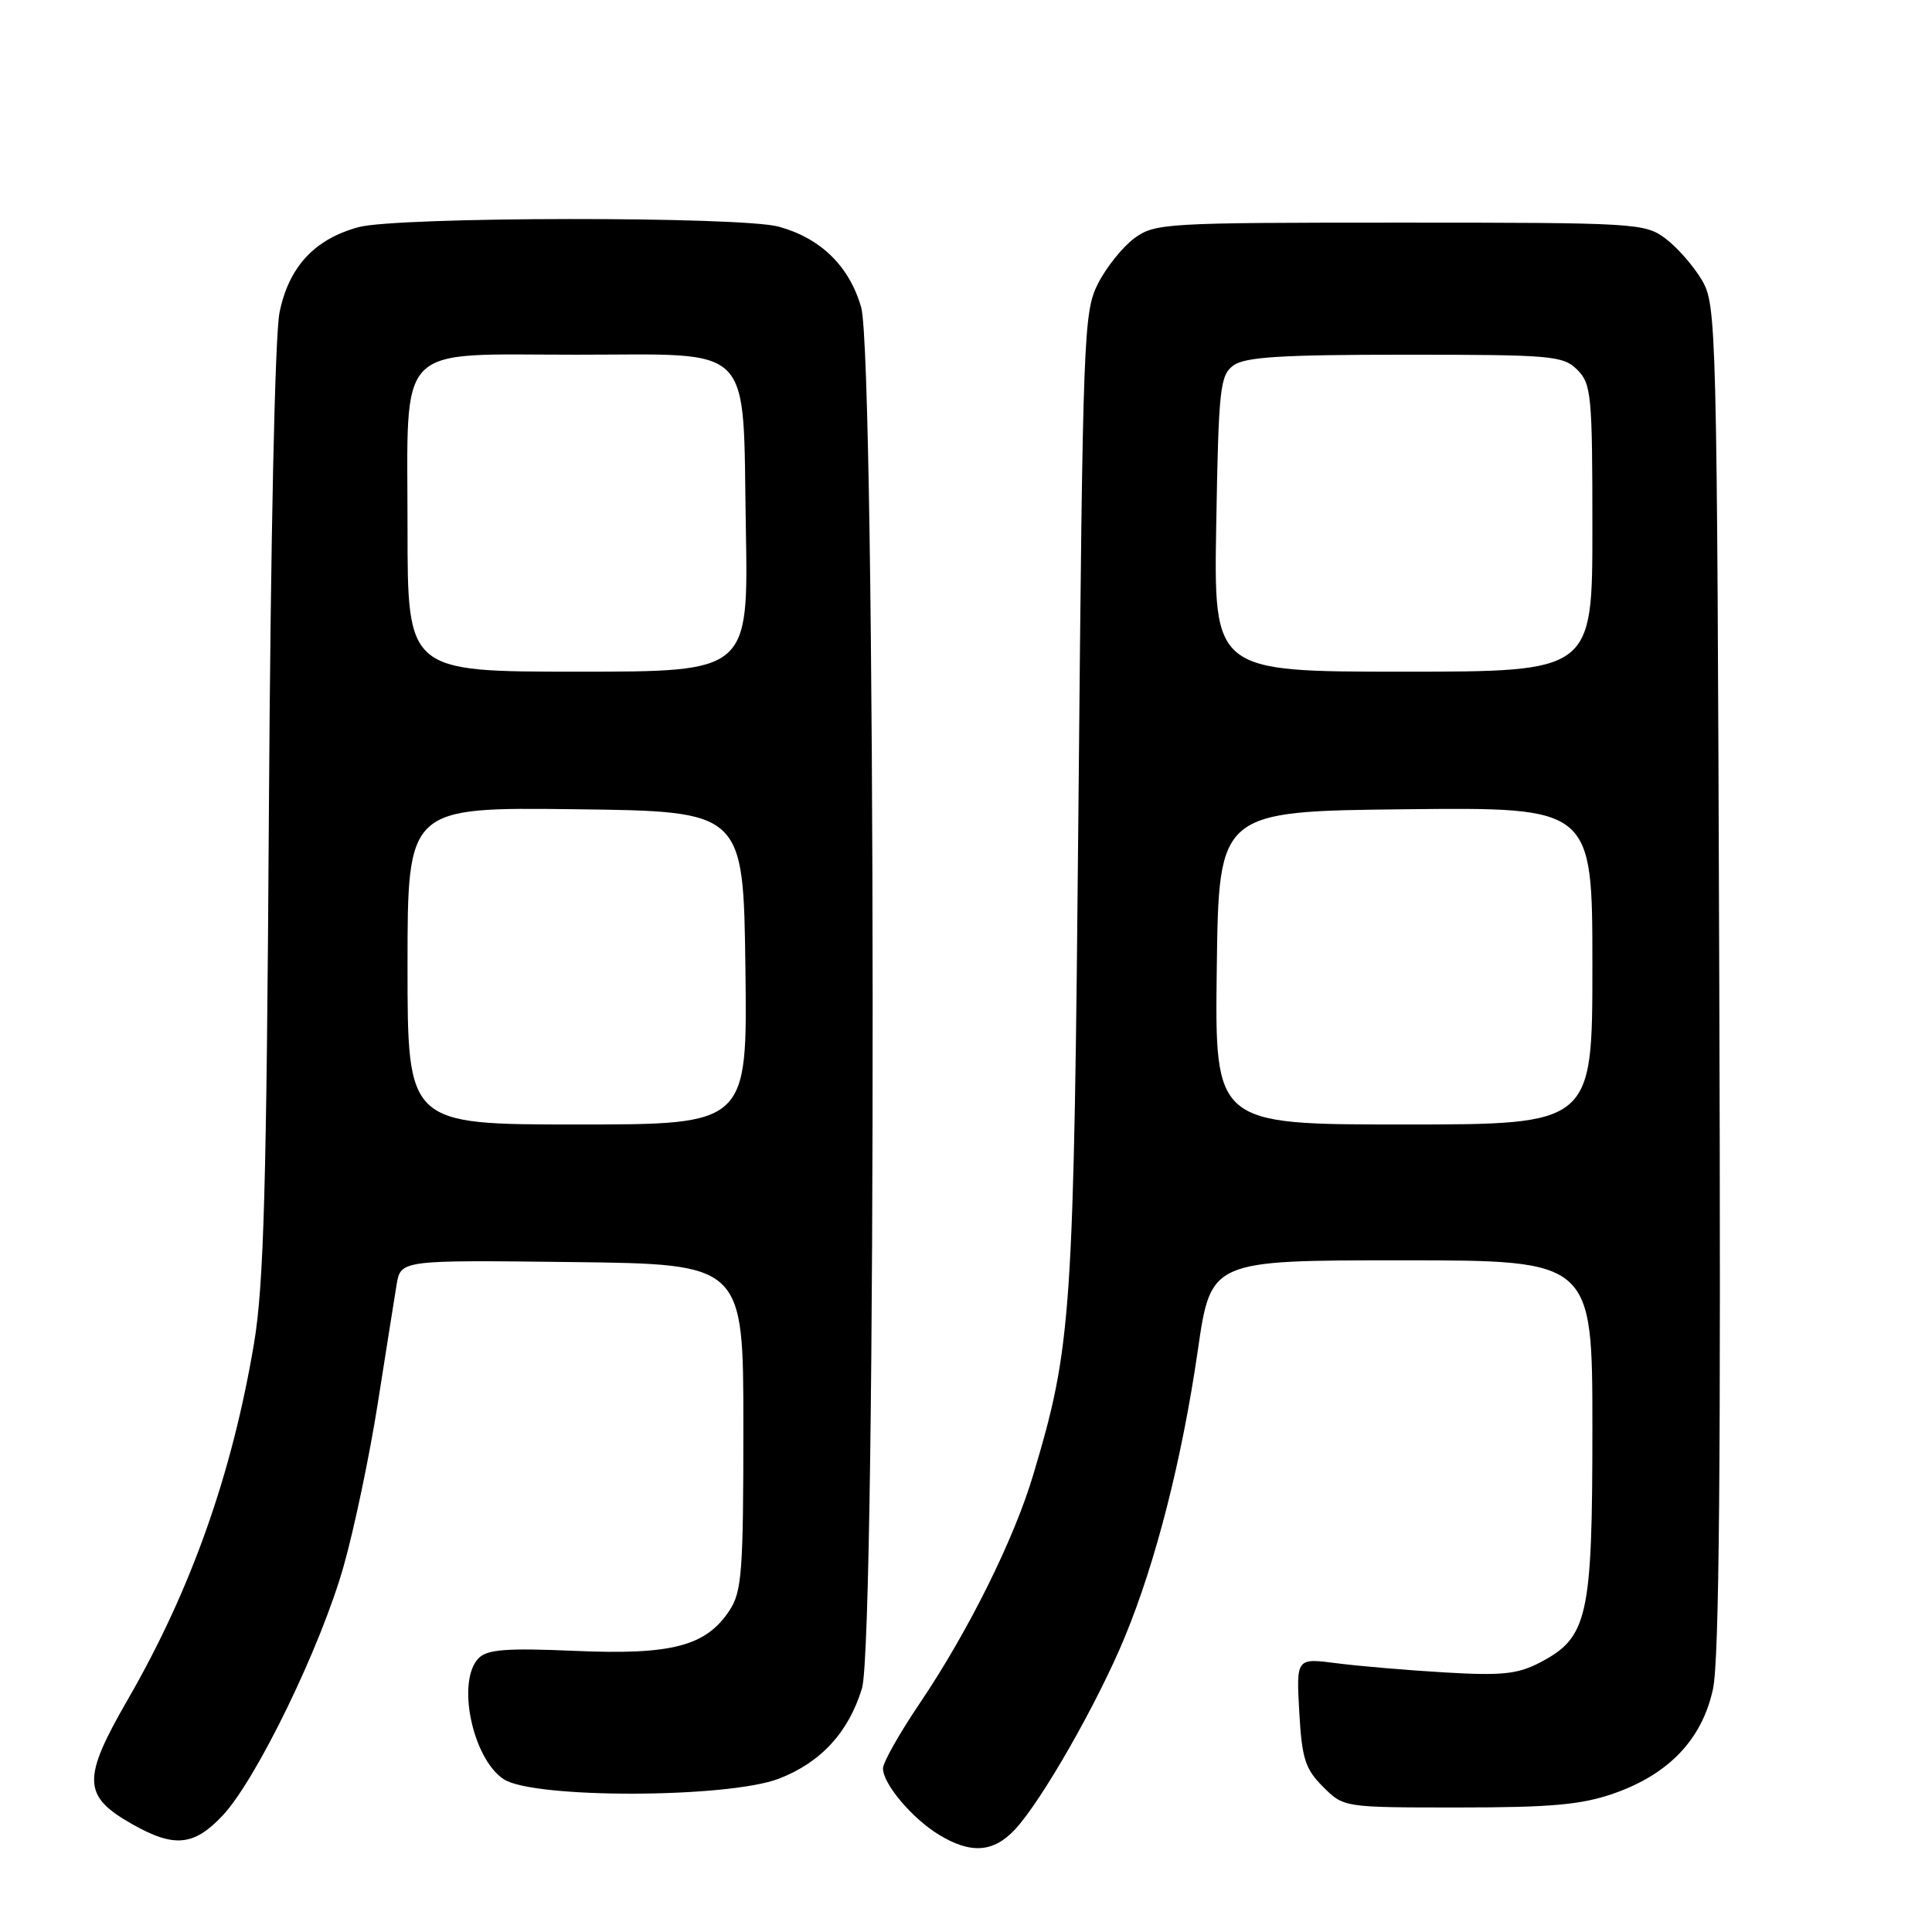 <?xml version="1.0" encoding="UTF-8" standalone="no"?>
<!DOCTYPE svg PUBLIC "-//W3C//DTD SVG 1.1//EN" "http://www.w3.org/Graphics/SVG/1.1/DTD/svg11.dtd" >
<svg xmlns="http://www.w3.org/2000/svg" xmlns:xlink="http://www.w3.org/1999/xlink" version="1.1" viewBox="0 0 256 256">
 <g >
 <path fill="currentColor"
d=" M 134.52 242.38 C 138.05 238.58 145.45 225.61 149.02 216.97 C 153.15 206.99 156.62 193.39 158.72 178.91 C 160.44 167.00 160.44 167.00 185.72 167.00 C 211.00 167.00 211.00 167.00 211.00 189.25 C 211.00 214.37 210.41 216.99 204.00 220.32 C 201.10 221.83 198.97 222.05 191.50 221.61 C 186.55 221.32 180.08 220.77 177.13 220.39 C 171.76 219.69 171.76 219.69 172.16 226.86 C 172.51 233.04 172.94 234.39 175.31 236.76 C 178.05 239.50 178.05 239.50 193.27 239.50 C 205.52 239.50 209.54 239.14 213.82 237.65 C 221.14 235.09 225.54 230.47 226.98 223.80 C 227.81 219.97 228.04 193.74 227.81 129.50 C 227.51 42.59 227.45 40.42 225.50 37.10 C 224.40 35.24 222.23 32.76 220.68 31.60 C 217.94 29.57 216.83 29.50 185.50 29.50 C 154.39 29.50 153.04 29.58 150.32 31.56 C 148.77 32.70 146.60 35.40 145.50 37.56 C 143.58 41.34 143.48 44.11 142.91 106.00 C 142.28 174.67 142.04 178.22 136.90 195.45 C 134.34 204.02 128.31 216.15 121.87 225.70 C 119.19 229.66 117.00 233.54 117.00 234.32 C 117.00 236.37 120.85 240.94 124.41 243.11 C 128.65 245.69 131.65 245.48 134.52 242.38 Z  M 29.48 240.59 C 33.96 235.84 42.51 218.24 45.54 207.50 C 46.94 202.55 48.97 192.88 50.05 186.00 C 51.13 179.12 52.26 172.03 52.55 170.23 C 53.10 166.96 53.10 166.96 75.80 167.23 C 98.50 167.50 98.50 167.50 98.50 189.05 C 98.50 208.23 98.30 210.90 96.67 213.38 C 93.56 218.12 89.03 219.31 76.19 218.75 C 67.18 218.36 64.59 218.55 63.44 219.70 C 60.45 222.70 62.58 233.02 66.75 235.76 C 70.70 238.35 96.45 238.29 103.22 235.68 C 108.78 233.53 112.45 229.53 114.22 223.70 C 116.17 217.28 116.07 47.47 114.11 40.72 C 112.53 35.26 108.78 31.59 103.22 30.04 C 98.21 28.65 52.66 28.70 47.50 30.10 C 41.67 31.69 38.27 35.36 37.04 41.40 C 36.43 44.44 35.86 71.11 35.63 107.50 C 35.32 157.34 34.96 170.24 33.66 178.00 C 30.75 195.33 25.30 210.71 16.92 225.22 C 10.85 235.74 10.93 237.98 17.52 241.71 C 23.07 244.86 25.69 244.61 29.48 240.59 Z  M 161.23 128.25 C 161.50 107.50 161.50 107.50 186.25 107.23 C 211.00 106.97 211.00 106.97 211.00 127.98 C 211.00 149.00 211.00 149.00 185.98 149.00 C 160.96 149.00 160.96 149.00 161.23 128.25 Z  M 161.16 69.42 C 161.47 51.41 161.66 49.72 163.44 48.42 C 164.97 47.30 169.81 47.00 186.19 47.00 C 205.67 47.00 207.13 47.13 209.00 49.00 C 210.86 50.86 211.00 52.33 211.00 70.00 C 211.00 89.00 211.00 89.00 185.91 89.00 C 160.82 89.00 160.82 89.00 161.16 69.42 Z  M 54.00 127.98 C 54.00 106.96 54.00 106.96 76.25 107.23 C 98.50 107.50 98.50 107.50 98.77 128.25 C 99.04 149.00 99.04 149.00 76.52 149.00 C 54.00 149.00 54.00 149.00 54.00 127.98 Z  M 54.00 70.00 C 54.00 45.08 52.14 47.00 76.35 47.00 C 100.26 47.00 98.39 45.09 98.83 70.10 C 99.16 89.00 99.16 89.00 76.58 89.00 C 54.00 89.00 54.00 89.00 54.00 70.00 Z "/>
</g>
</svg>